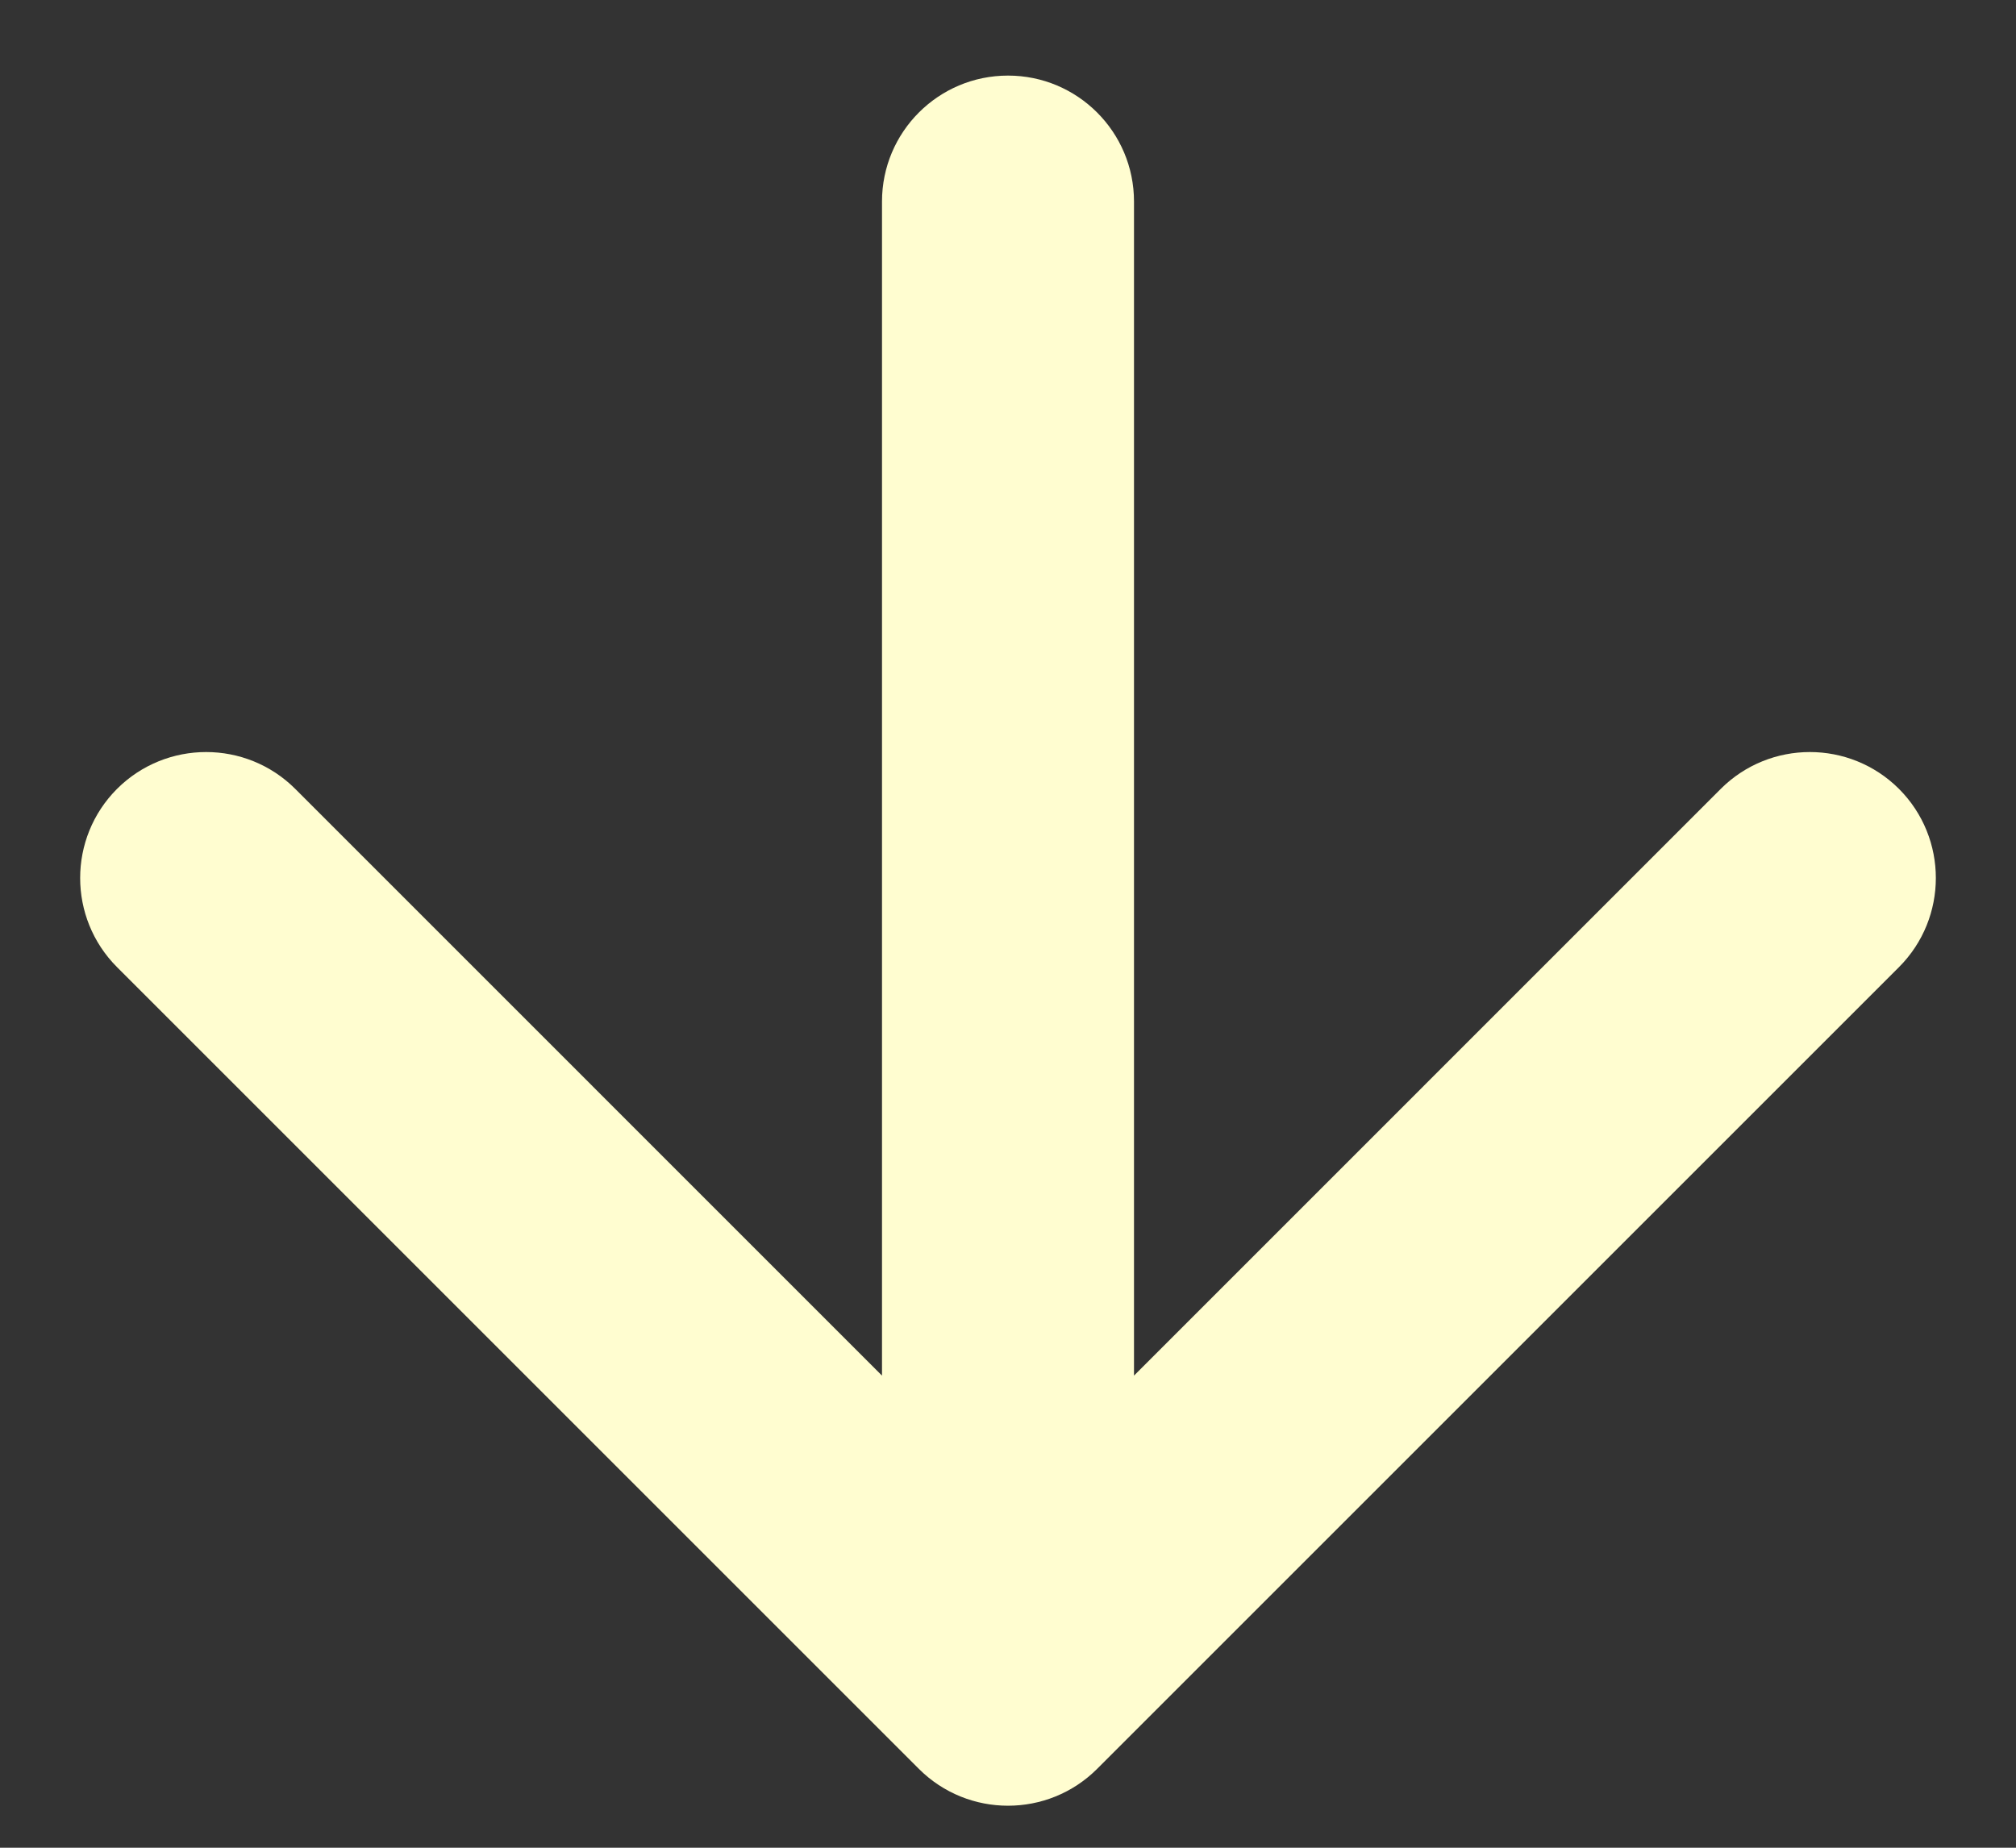 <svg width="24" height="22" viewBox="0 0 24 22" fill="none" xmlns="http://www.w3.org/2000/svg">
<rect x="0" y="0" width="24" height="22" fill="#333333" stroke="none"/>
<path d="M13.5 2.4C13.5 1.571 12.828 0.9 12 0.9C11.172 0.9 10.5 1.571 10.5 2.4L13.5 2.4ZM10.939 21.061C11.525 21.646 12.475 21.646 13.061 21.061L22.607 11.515C23.192 10.929 23.192 9.979 22.607 9.393C22.021 8.808 21.071 8.808 20.485 9.393L12 17.879L3.515 9.393C2.929 8.808 1.979 8.808 1.393 9.393C0.808 9.979 0.808 10.929 1.393 11.515L10.939 21.061ZM12 2.4L10.5 2.4L10.5 20L12 20L13.5 20L13.5 2.4L12 2.4Z" fill="#FFFDD0"/>
</svg>

